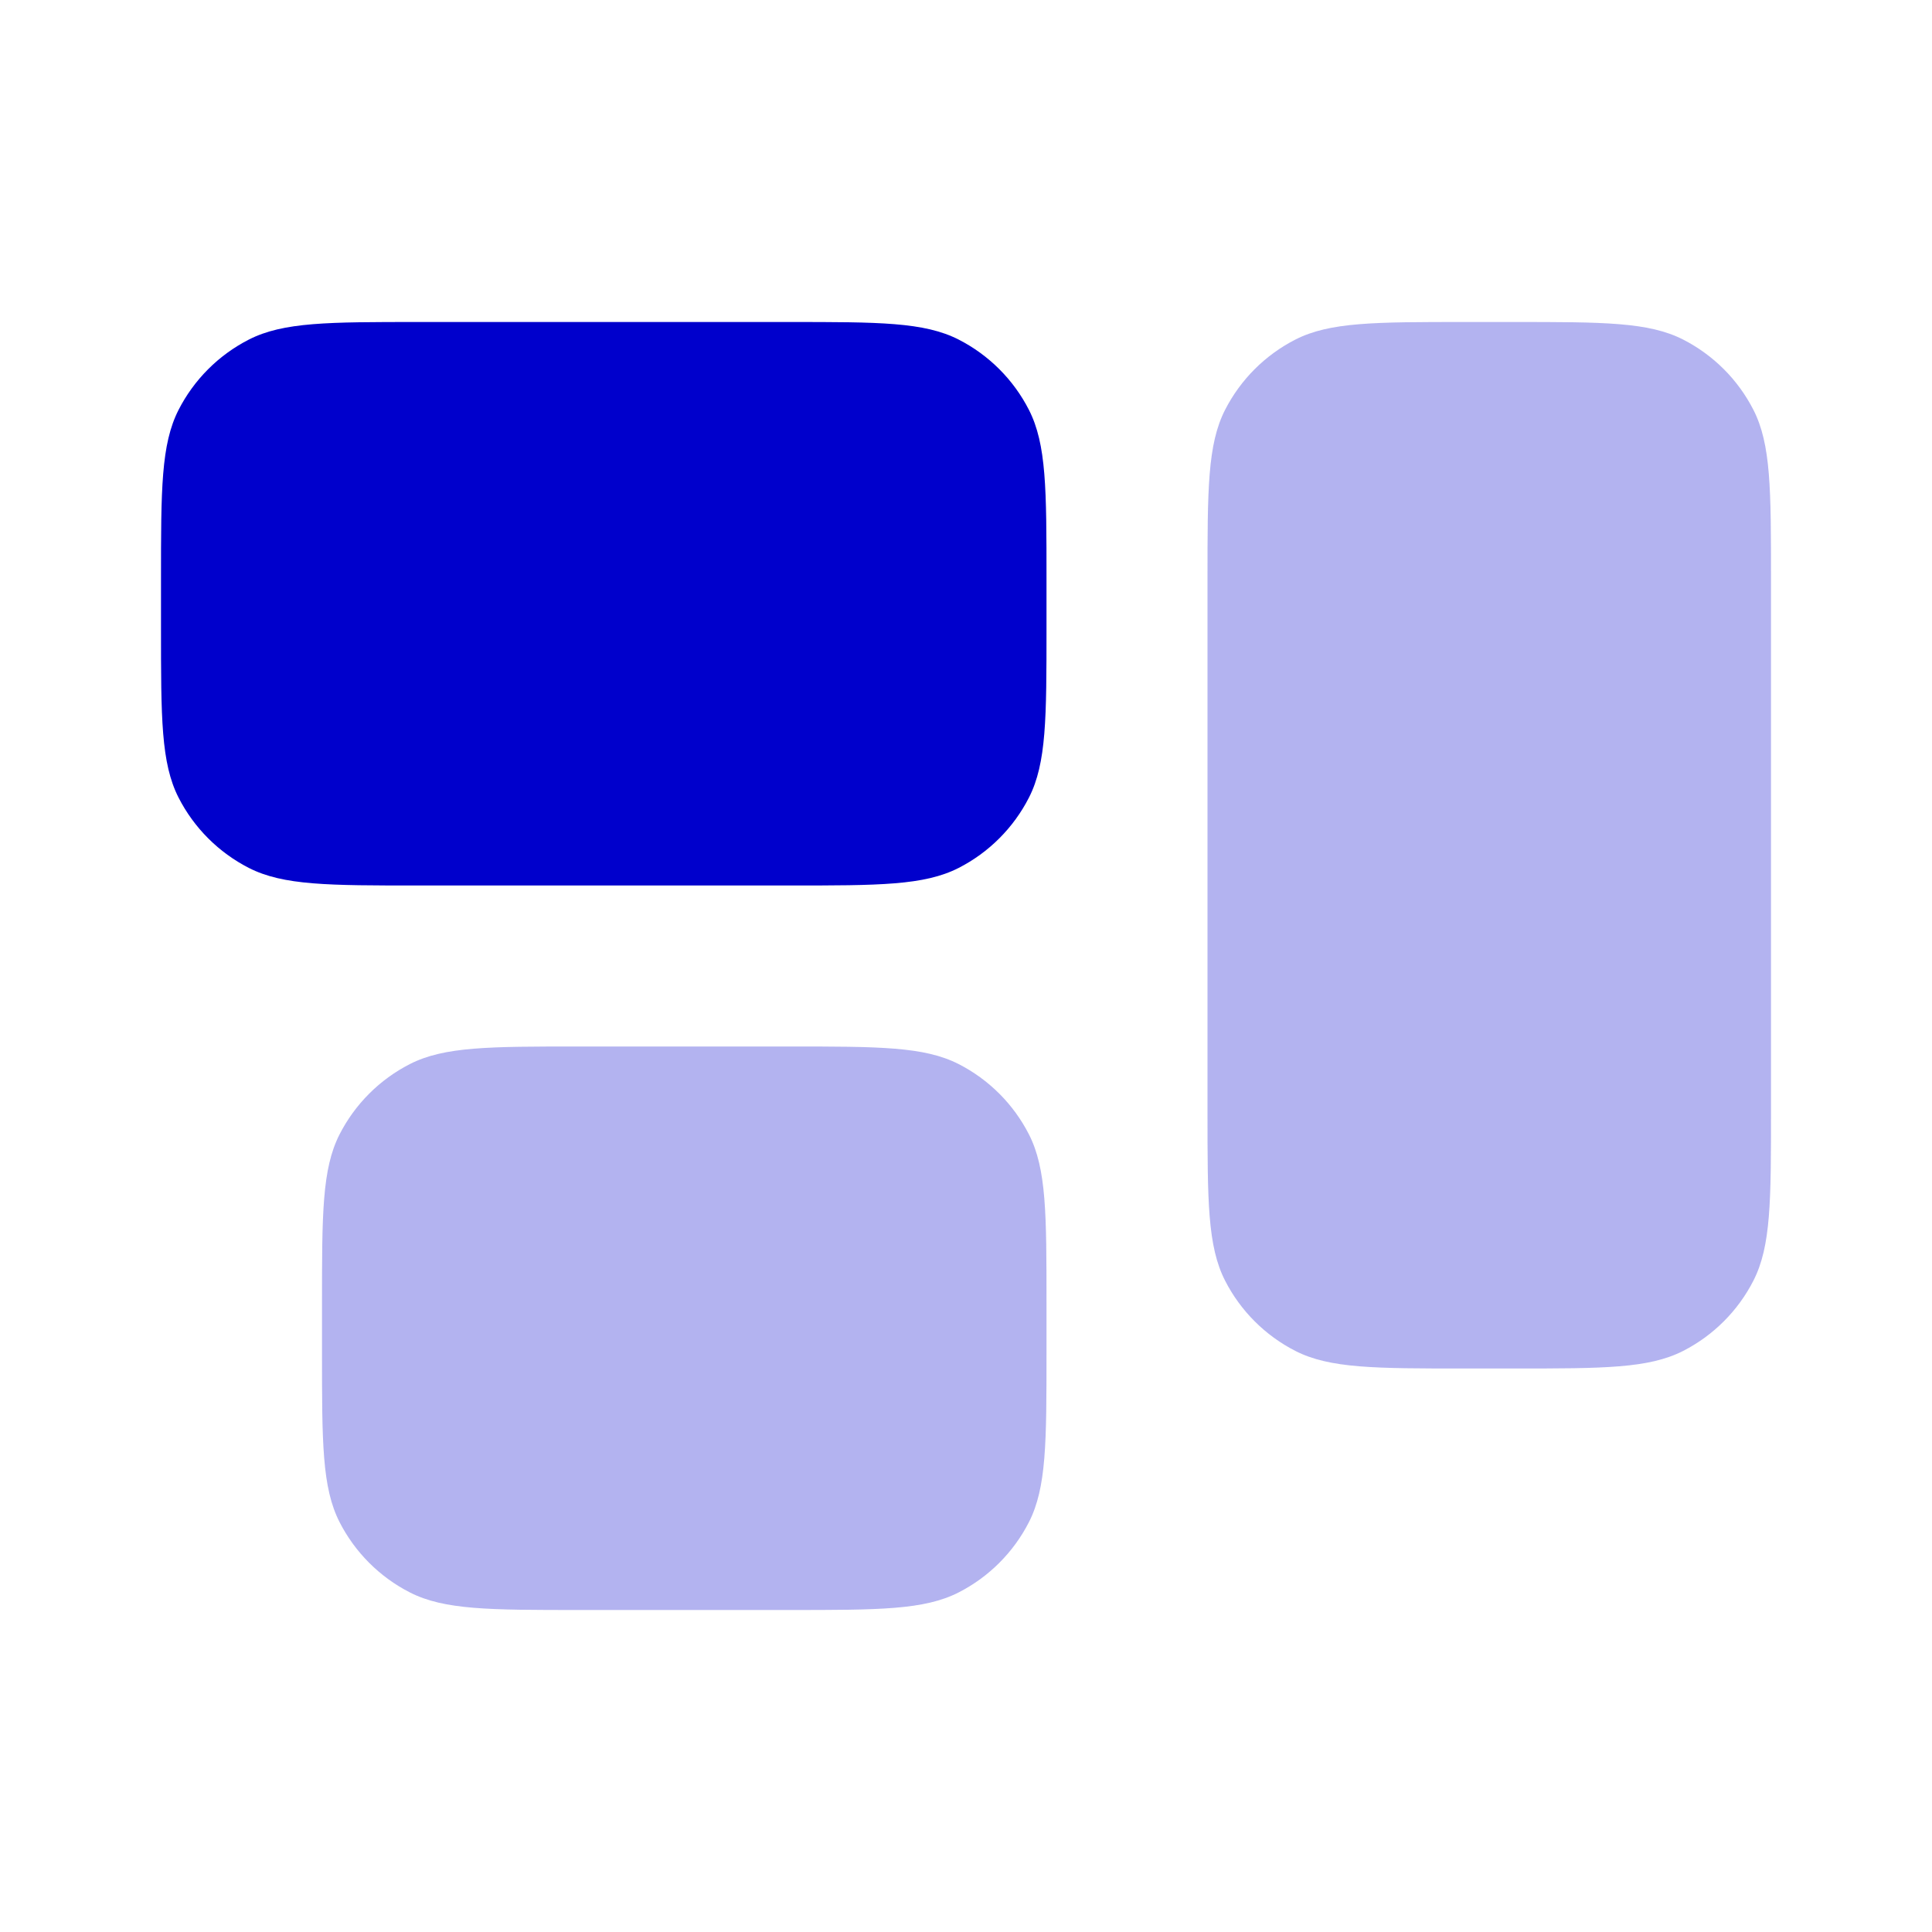 <svg width="24" height="24" viewBox="0 0 24 24" fill="none" xmlns="http://www.w3.org/2000/svg">
<g opacity="0.3">
<path d="M15 7.2C15 6.08 15 5.52 15.218 5.092C15.41 4.716 15.716 4.41 16.092 4.218C16.52 4 17.08 4 18.2 4H18.8C19.92 4 20.48 4 20.908 4.218C21.284 4.41 21.59 4.716 21.782 5.092C22 5.52 22 6.08 22 7.2V13.8C22 14.92 22 15.48 21.782 15.908C21.59 16.284 21.284 16.59 20.908 16.782C20.48 17 19.92 17 18.8 17H18.2C17.08 17 16.52 17 16.092 16.782C15.716 16.59 15.41 16.284 15.218 15.908C15 15.48 15 14.92 15 13.8V7.2Z" fill="#0000CC"/>
<path d="M4 16.2C4 15.08 4 14.52 4.218 14.092C4.41 13.716 4.716 13.41 5.092 13.218C5.52 13 6.08 13 7.2 13H9.8C10.92 13 11.48 13 11.908 13.218C12.284 13.41 12.59 13.716 12.782 14.092C13 14.52 13 15.08 13 16.2V16.8C13 17.92 13 18.48 12.782 18.908C12.59 19.284 12.284 19.59 11.908 19.782C11.48 20 10.92 20 9.8 20H7.2C6.08 20 5.52 20 5.092 19.782C4.716 19.59 4.41 19.284 4.218 18.908C4 18.48 4 17.92 4 16.8V16.2Z" fill="#0000CC"/>
</g>
<path d="M2.218 5.092C2 5.52 2 6.08 2 7.2V7.8C2 8.92 2 9.48 2.218 9.908C2.41 10.284 2.716 10.59 3.092 10.782C3.52 11 4.08 11 5.2 11H9.8C10.92 11 11.48 11 11.908 10.782C12.284 10.59 12.59 10.284 12.782 9.908C13 9.48 13 8.92 13 7.8V7.2C13 6.08 13 5.52 12.782 5.092C12.59 4.716 12.284 4.41 11.908 4.218C11.48 4 10.92 4 9.8 4H5.2C4.08 4 3.52 4 3.092 4.218C2.716 4.41 2.41 4.716 2.218 5.092Z" fill="#0000CC"/>
</svg>
